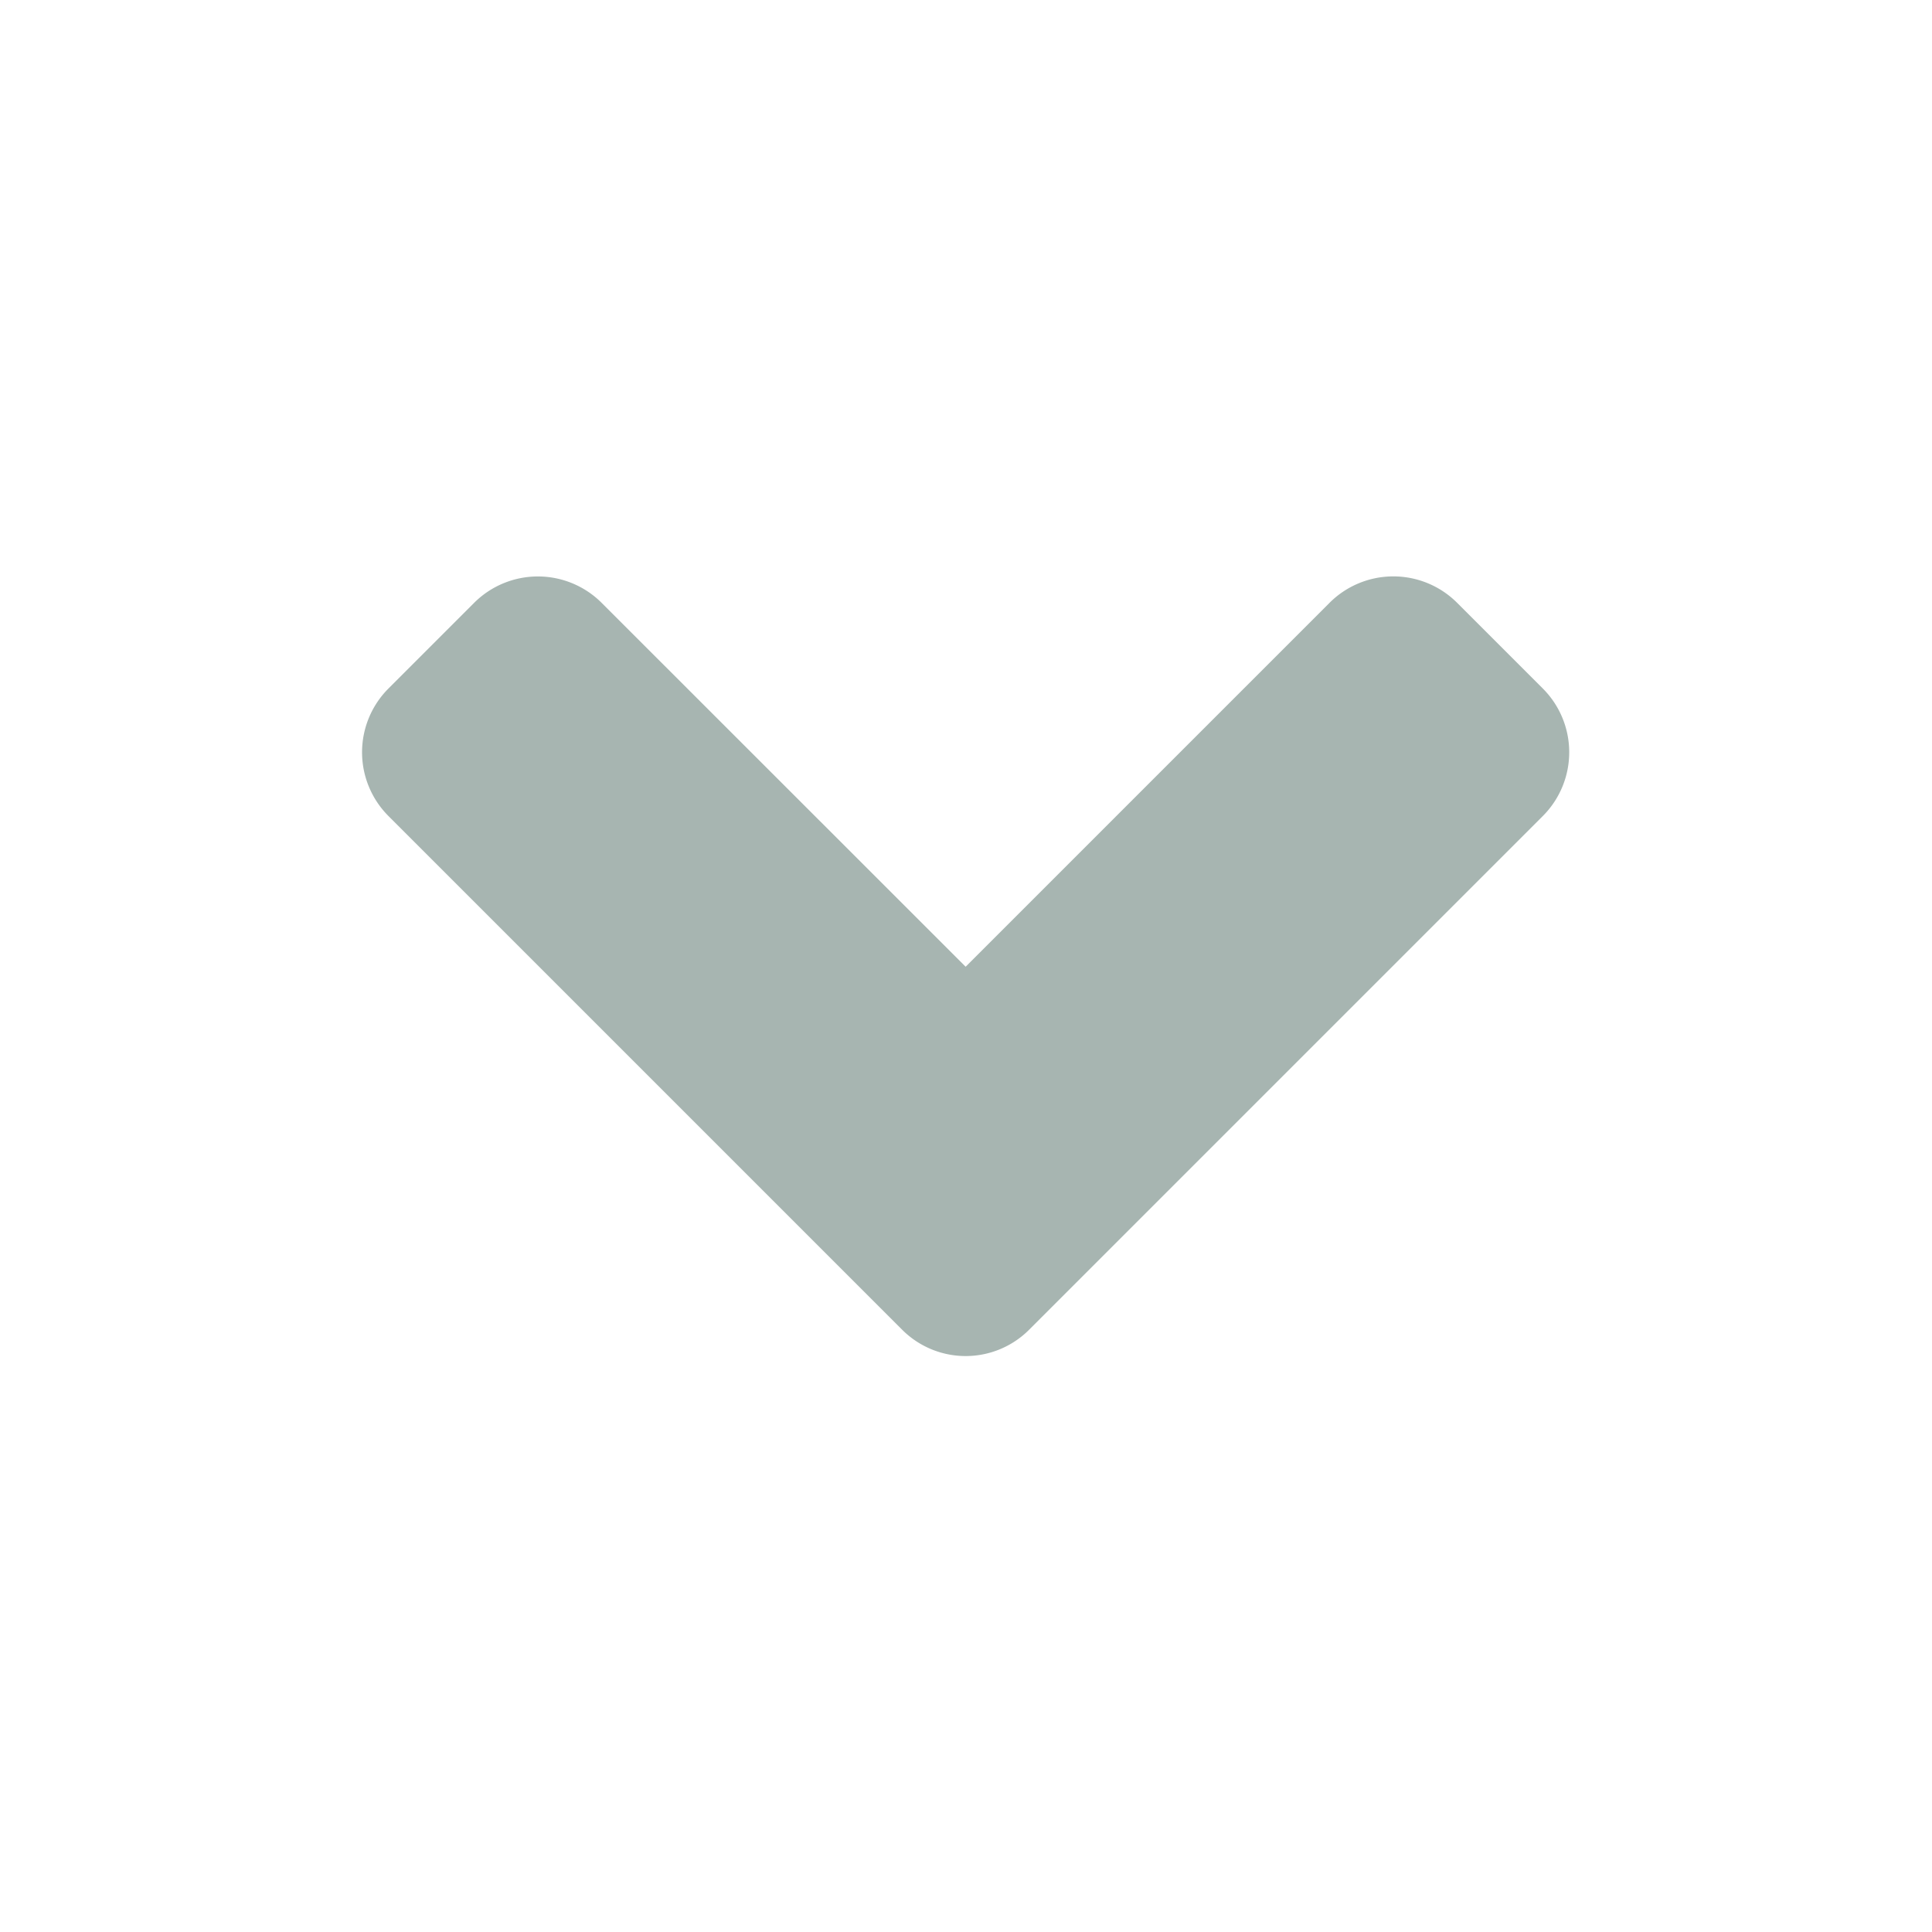 <svg width="16" height="16" xmlns="http://www.w3.org/2000/svg">
    <path d="m8.525 11.01 4.25-4.25a.747.747 0 0 0 0-1.06l-.706-.706a.747.747 0 0 0-1.06 0L7.997 8.006 4.984 4.994a.747.747 0 0 0-1.059 0l-.706.706a.747.747 0 0 0 0 1.06l4.25 4.25a.743.743 0 0 0 1.056 0z" fill="#A7B5B1" fill-rule="nonzero"/>
</svg>
